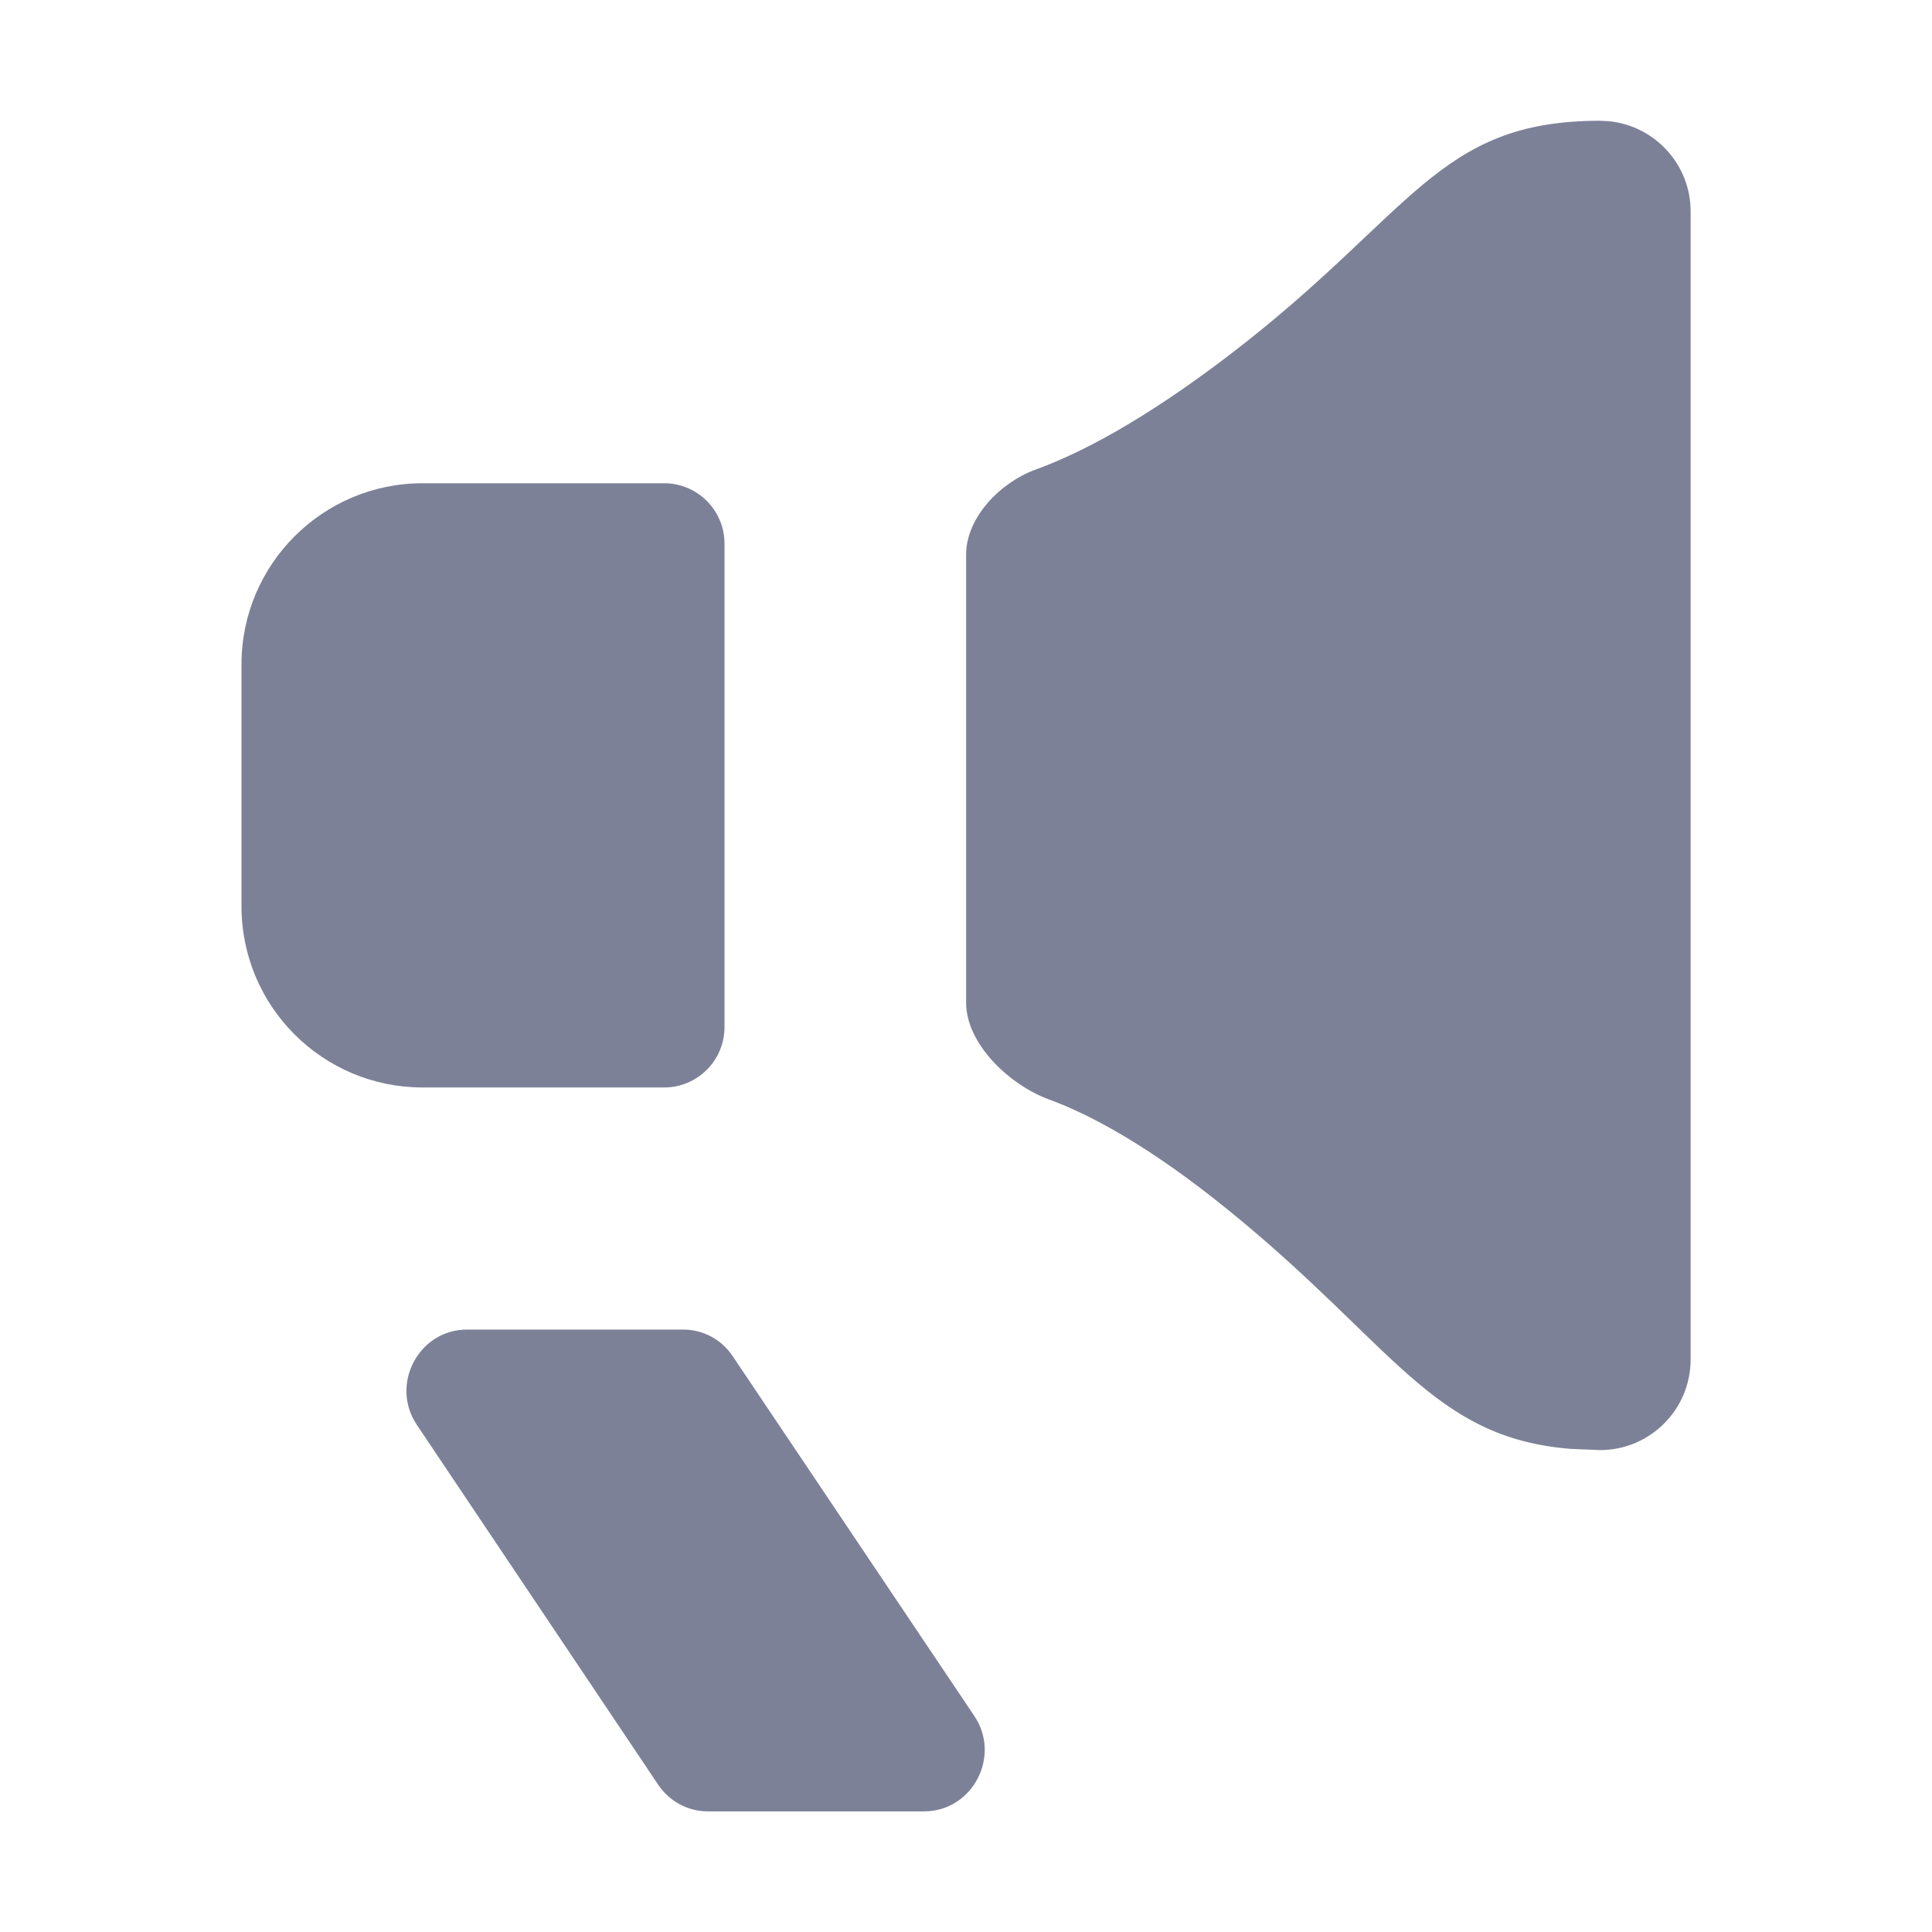 <svg width="16" height="16" viewBox="0 0 16 16" fill="none" xmlns="http://www.w3.org/2000/svg">
<path d="M5.66 11.011C5.824 11.011 5.976 11.094 6.067 11.23L8.069 14.211C8.293 14.545 8.054 15 7.654 15.001H5.859C5.696 15 5.544 14.918 5.452 14.782L3.452 11.8C3.228 11.466 3.467 11.011 3.867 11.011H5.66Z" fill="#7D8198"/>
<path d="M13.327 1.004C13.705 1.043 14.001 1.362 14.001 1.75V11.259C14.001 11.673 13.665 12.009 13.251 12.009L13.008 11.999C11.855 11.907 11.546 11.137 10.177 10.025C9.527 9.497 9.036 9.233 8.687 9.105C8.364 8.987 8.001 8.648 8.001 8.304V4.593C8.001 4.284 8.286 3.994 8.576 3.889C8.93 3.761 9.455 3.494 10.177 2.943C11.706 1.775 11.892 1 13.251 1L13.327 1.004Z" fill="#7D8198"/>
<path d="M5.5 4.002C5.776 4.002 6 4.226 6 4.502V8.506C6 8.782 5.776 9.006 5.5 9.006H3.5C2.672 9.006 2 8.335 2 7.506V5.502C2 4.674 2.672 4.002 3.5 4.002H5.5Z" fill="#7D8198"/>
</svg>
